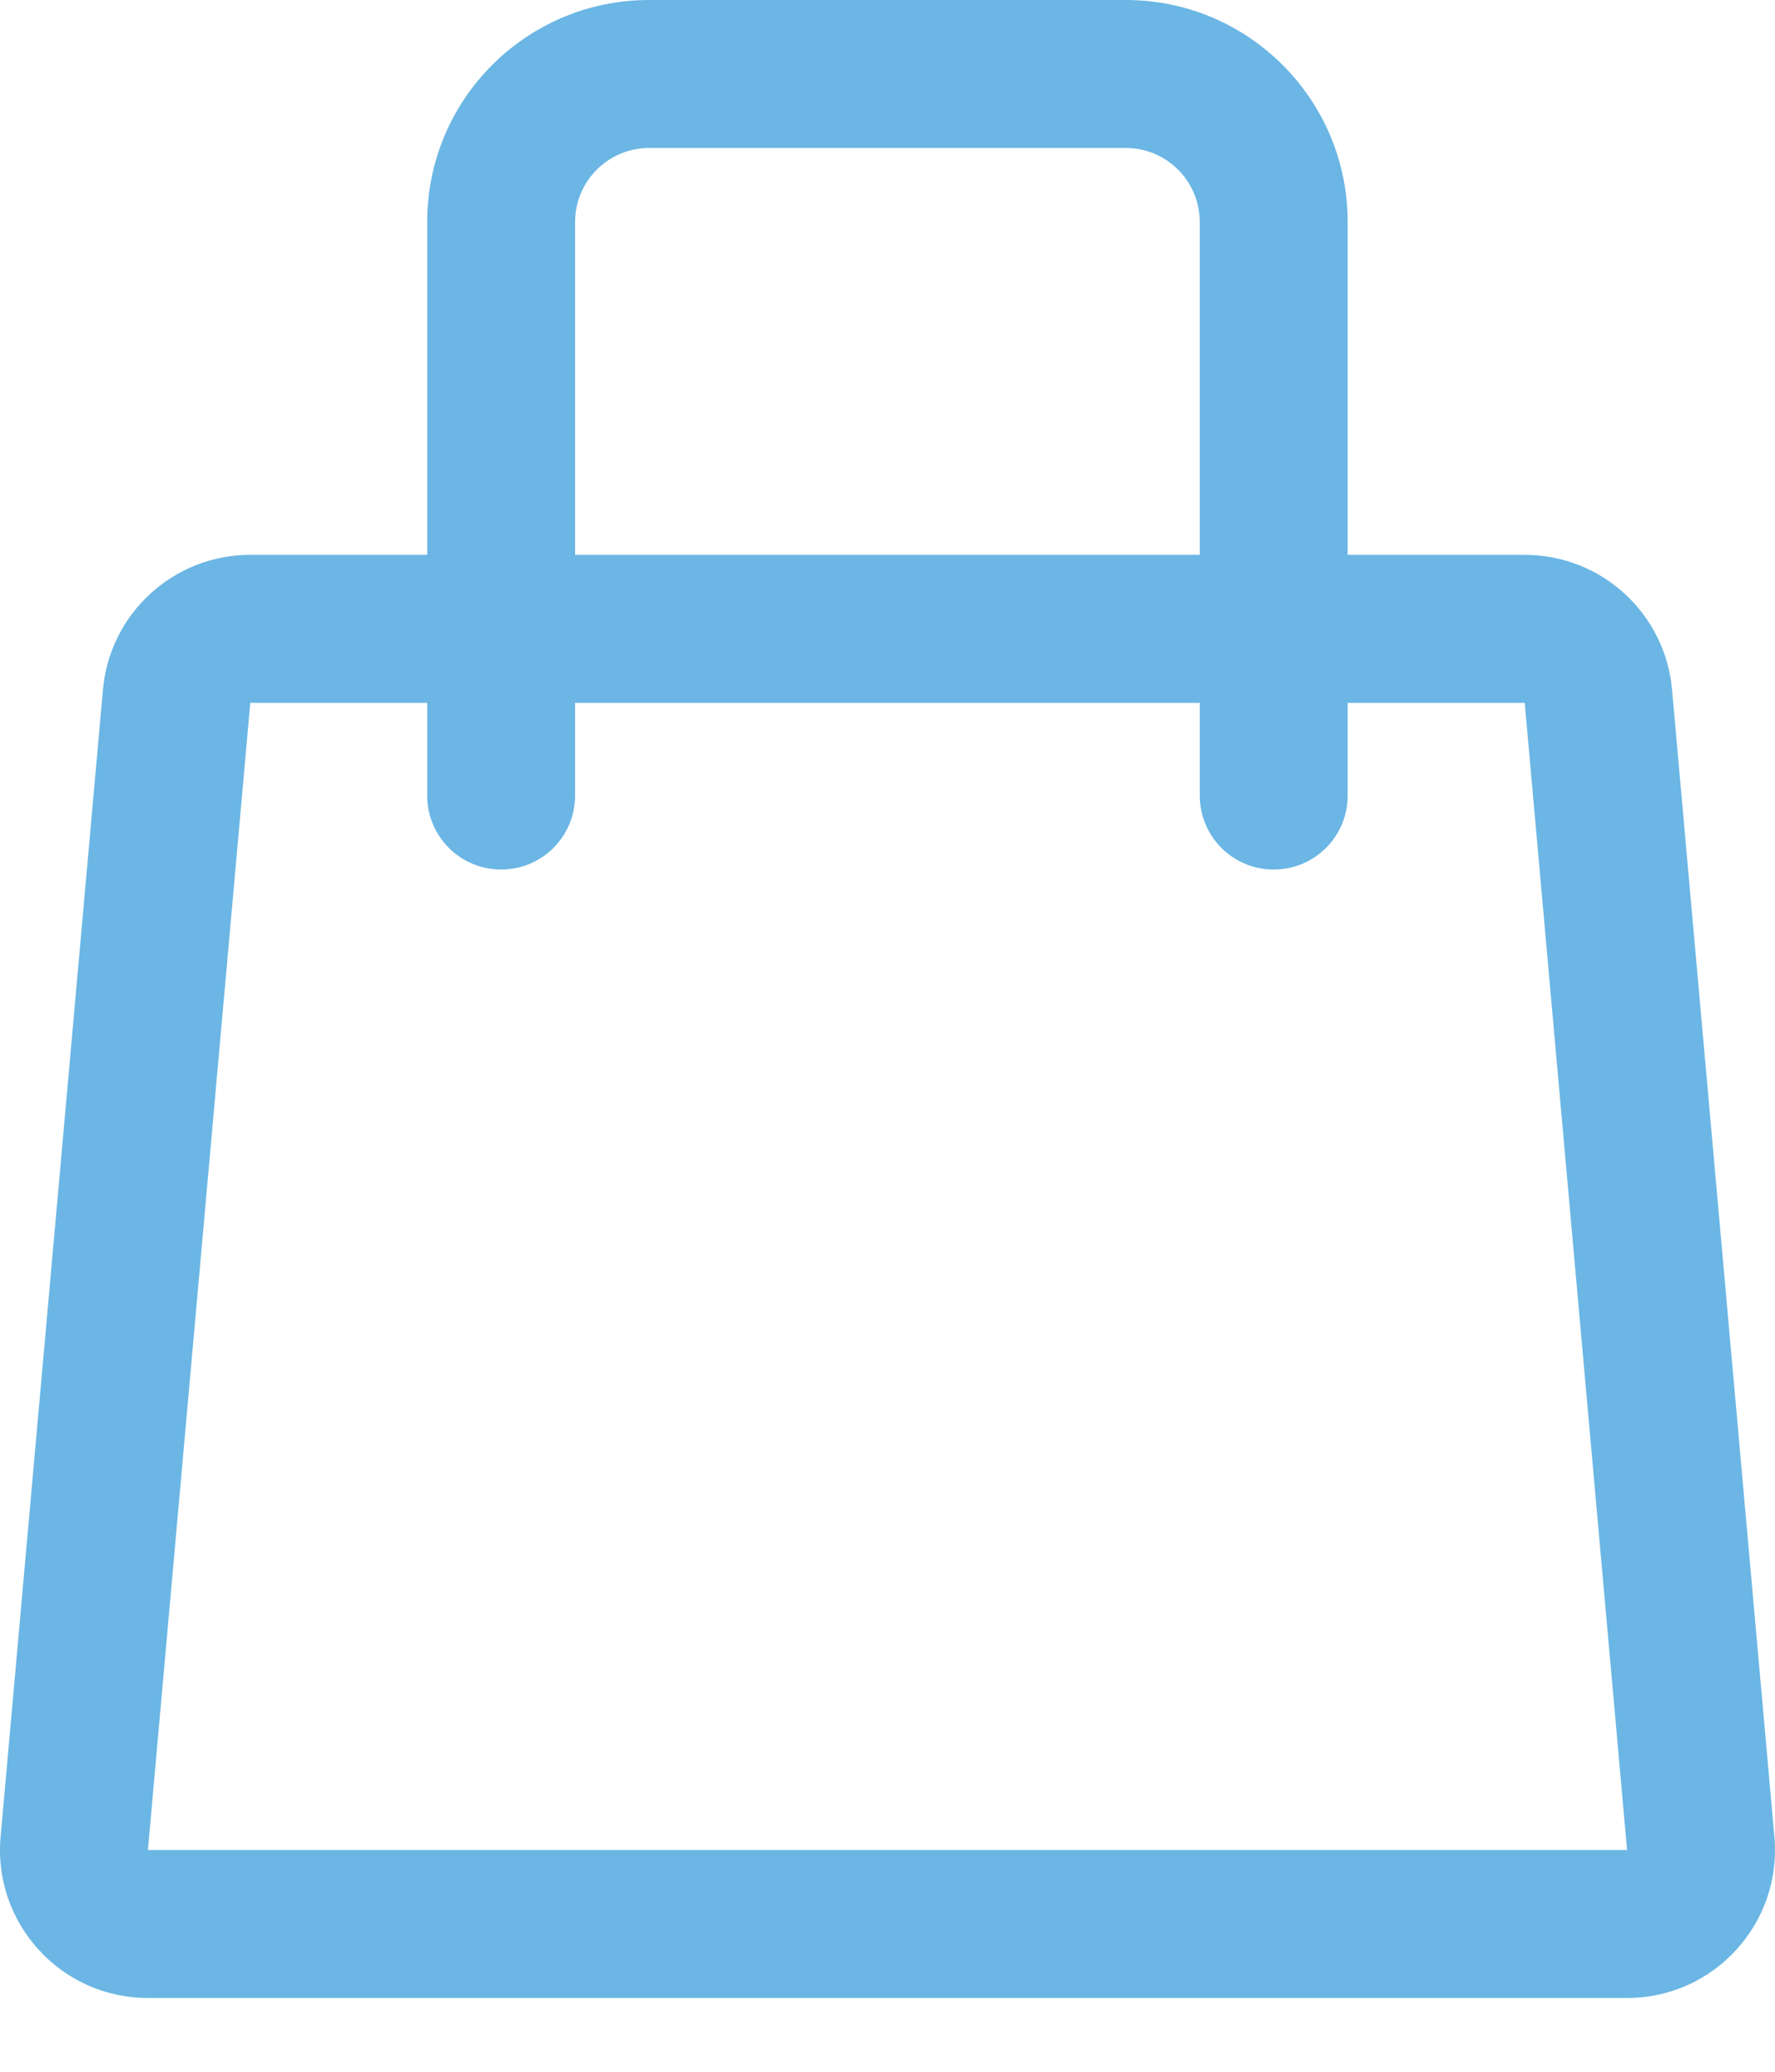 <svg width="24" height="28" viewBox="0 0 24 28" fill="none" xmlns="http://www.w3.org/2000/svg">
<path fill-rule="evenodd" clip-rule="evenodd" d="M7.776 3C7.776 2.448 8.224 2 8.776 2H15.222C15.774 2 16.222 2.448 16.222 3V7.499H7.776V3ZM5.776 9.499V10.752C5.776 11.305 6.224 11.752 6.776 11.752C7.329 11.752 7.776 11.305 7.776 10.752V9.499H16.222V10.752C16.222 11.305 16.669 11.752 17.222 11.752C17.774 11.752 18.222 11.305 18.222 10.752V9.499H20.616L22 25.003H2L3.384 9.499H5.776ZM5.776 7.499V3C5.776 1.343 7.119 0 8.776 0H15.222C16.878 0 18.222 1.343 18.222 3V7.499H20.616C21.652 7.499 22.516 8.289 22.608 9.321L23.992 24.825C24.096 25.995 23.175 27.003 22 27.003H2C0.825 27.003 -0.096 25.995 0.008 24.825L1.392 9.321C1.484 8.289 2.348 7.499 3.384 7.499H5.776Z" fill="#6BB6E4"/>
</svg>
